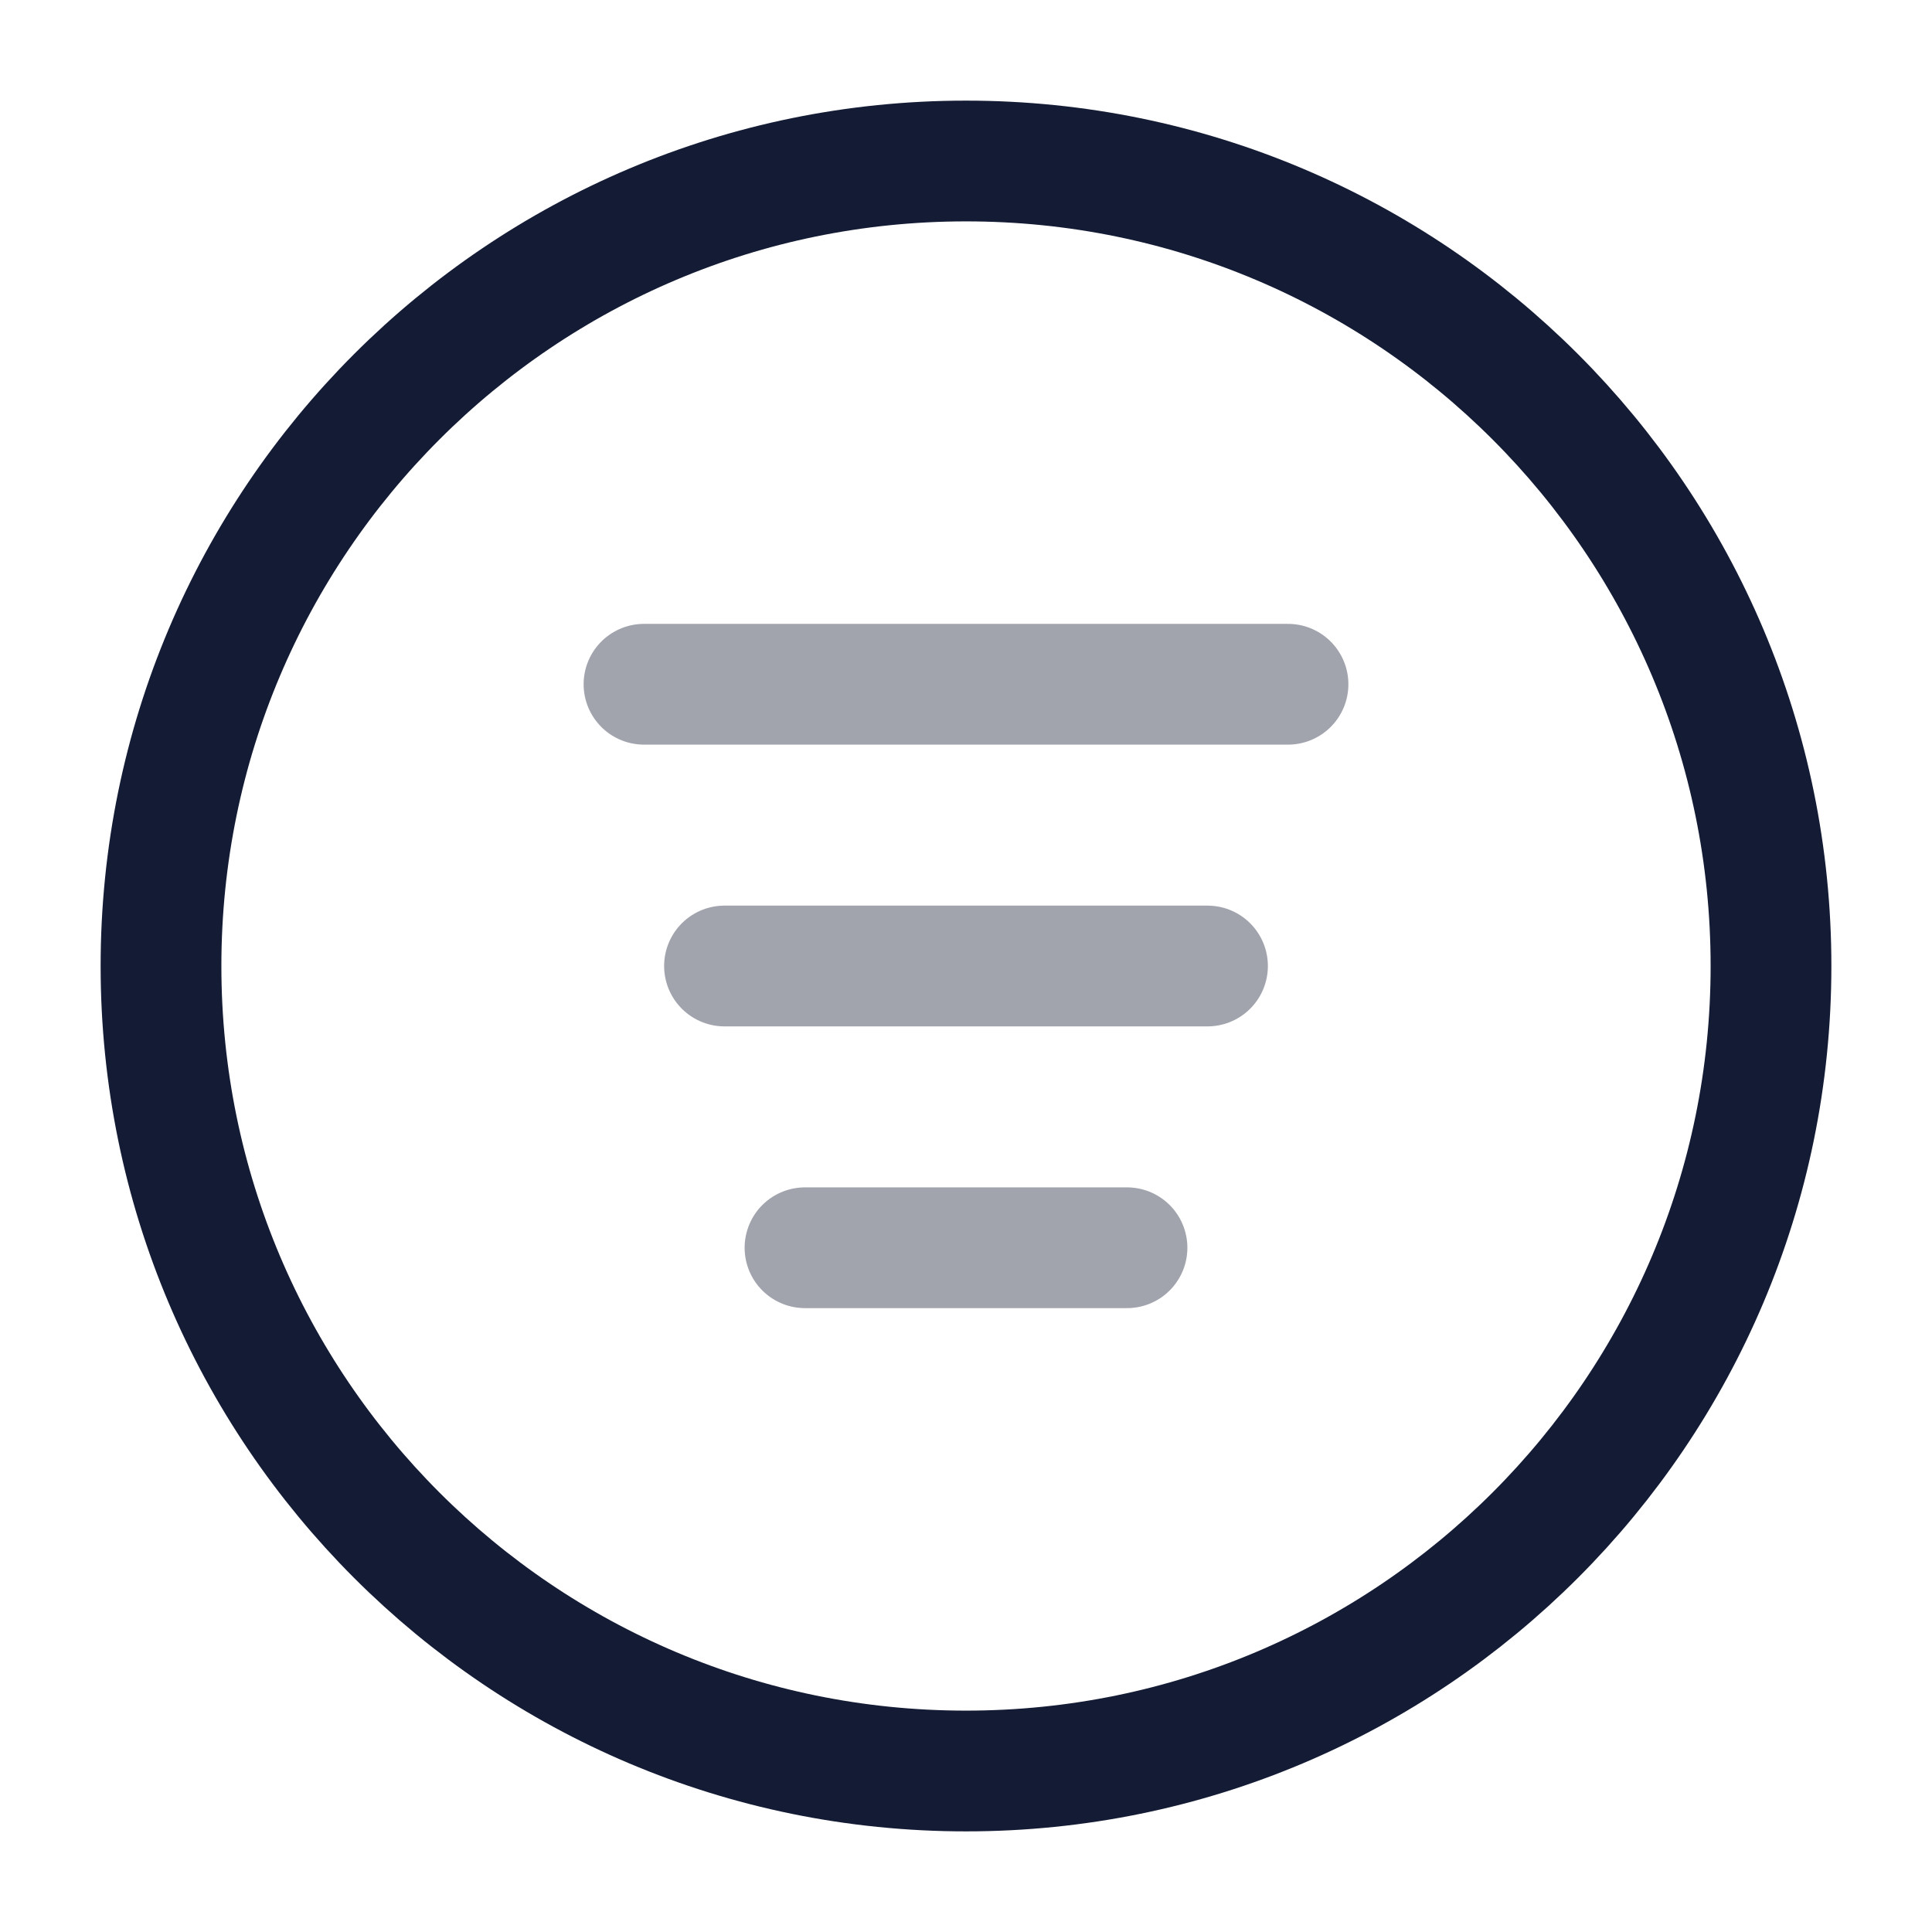 <svg width="24" height="24" viewBox="0 0 24 24" fill="none" xmlns="http://www.w3.org/2000/svg">
<path d="M22 12C22 6.477 17.523 2 12 2C6.477 2 2 6.477 2 12C2 17.523 6.477 22 12 22C17.523 22 22 17.523 22 12Z" stroke="#141B34" stroke-width="1.5"/>
<path opacity="0.4" d="M9 12L15 12" stroke="#141B34" stroke-width="1.5" stroke-linecap="round" stroke-linejoin="round"/>
<path opacity="0.4" d="M10 15.5H14" stroke="#141B34" stroke-width="1.5" stroke-linecap="round" stroke-linejoin="round"/>
<path opacity="0.4" d="M8 8.5H16" stroke="#141B34" stroke-width="1.5" stroke-linecap="round" stroke-linejoin="round"/>
</svg>
